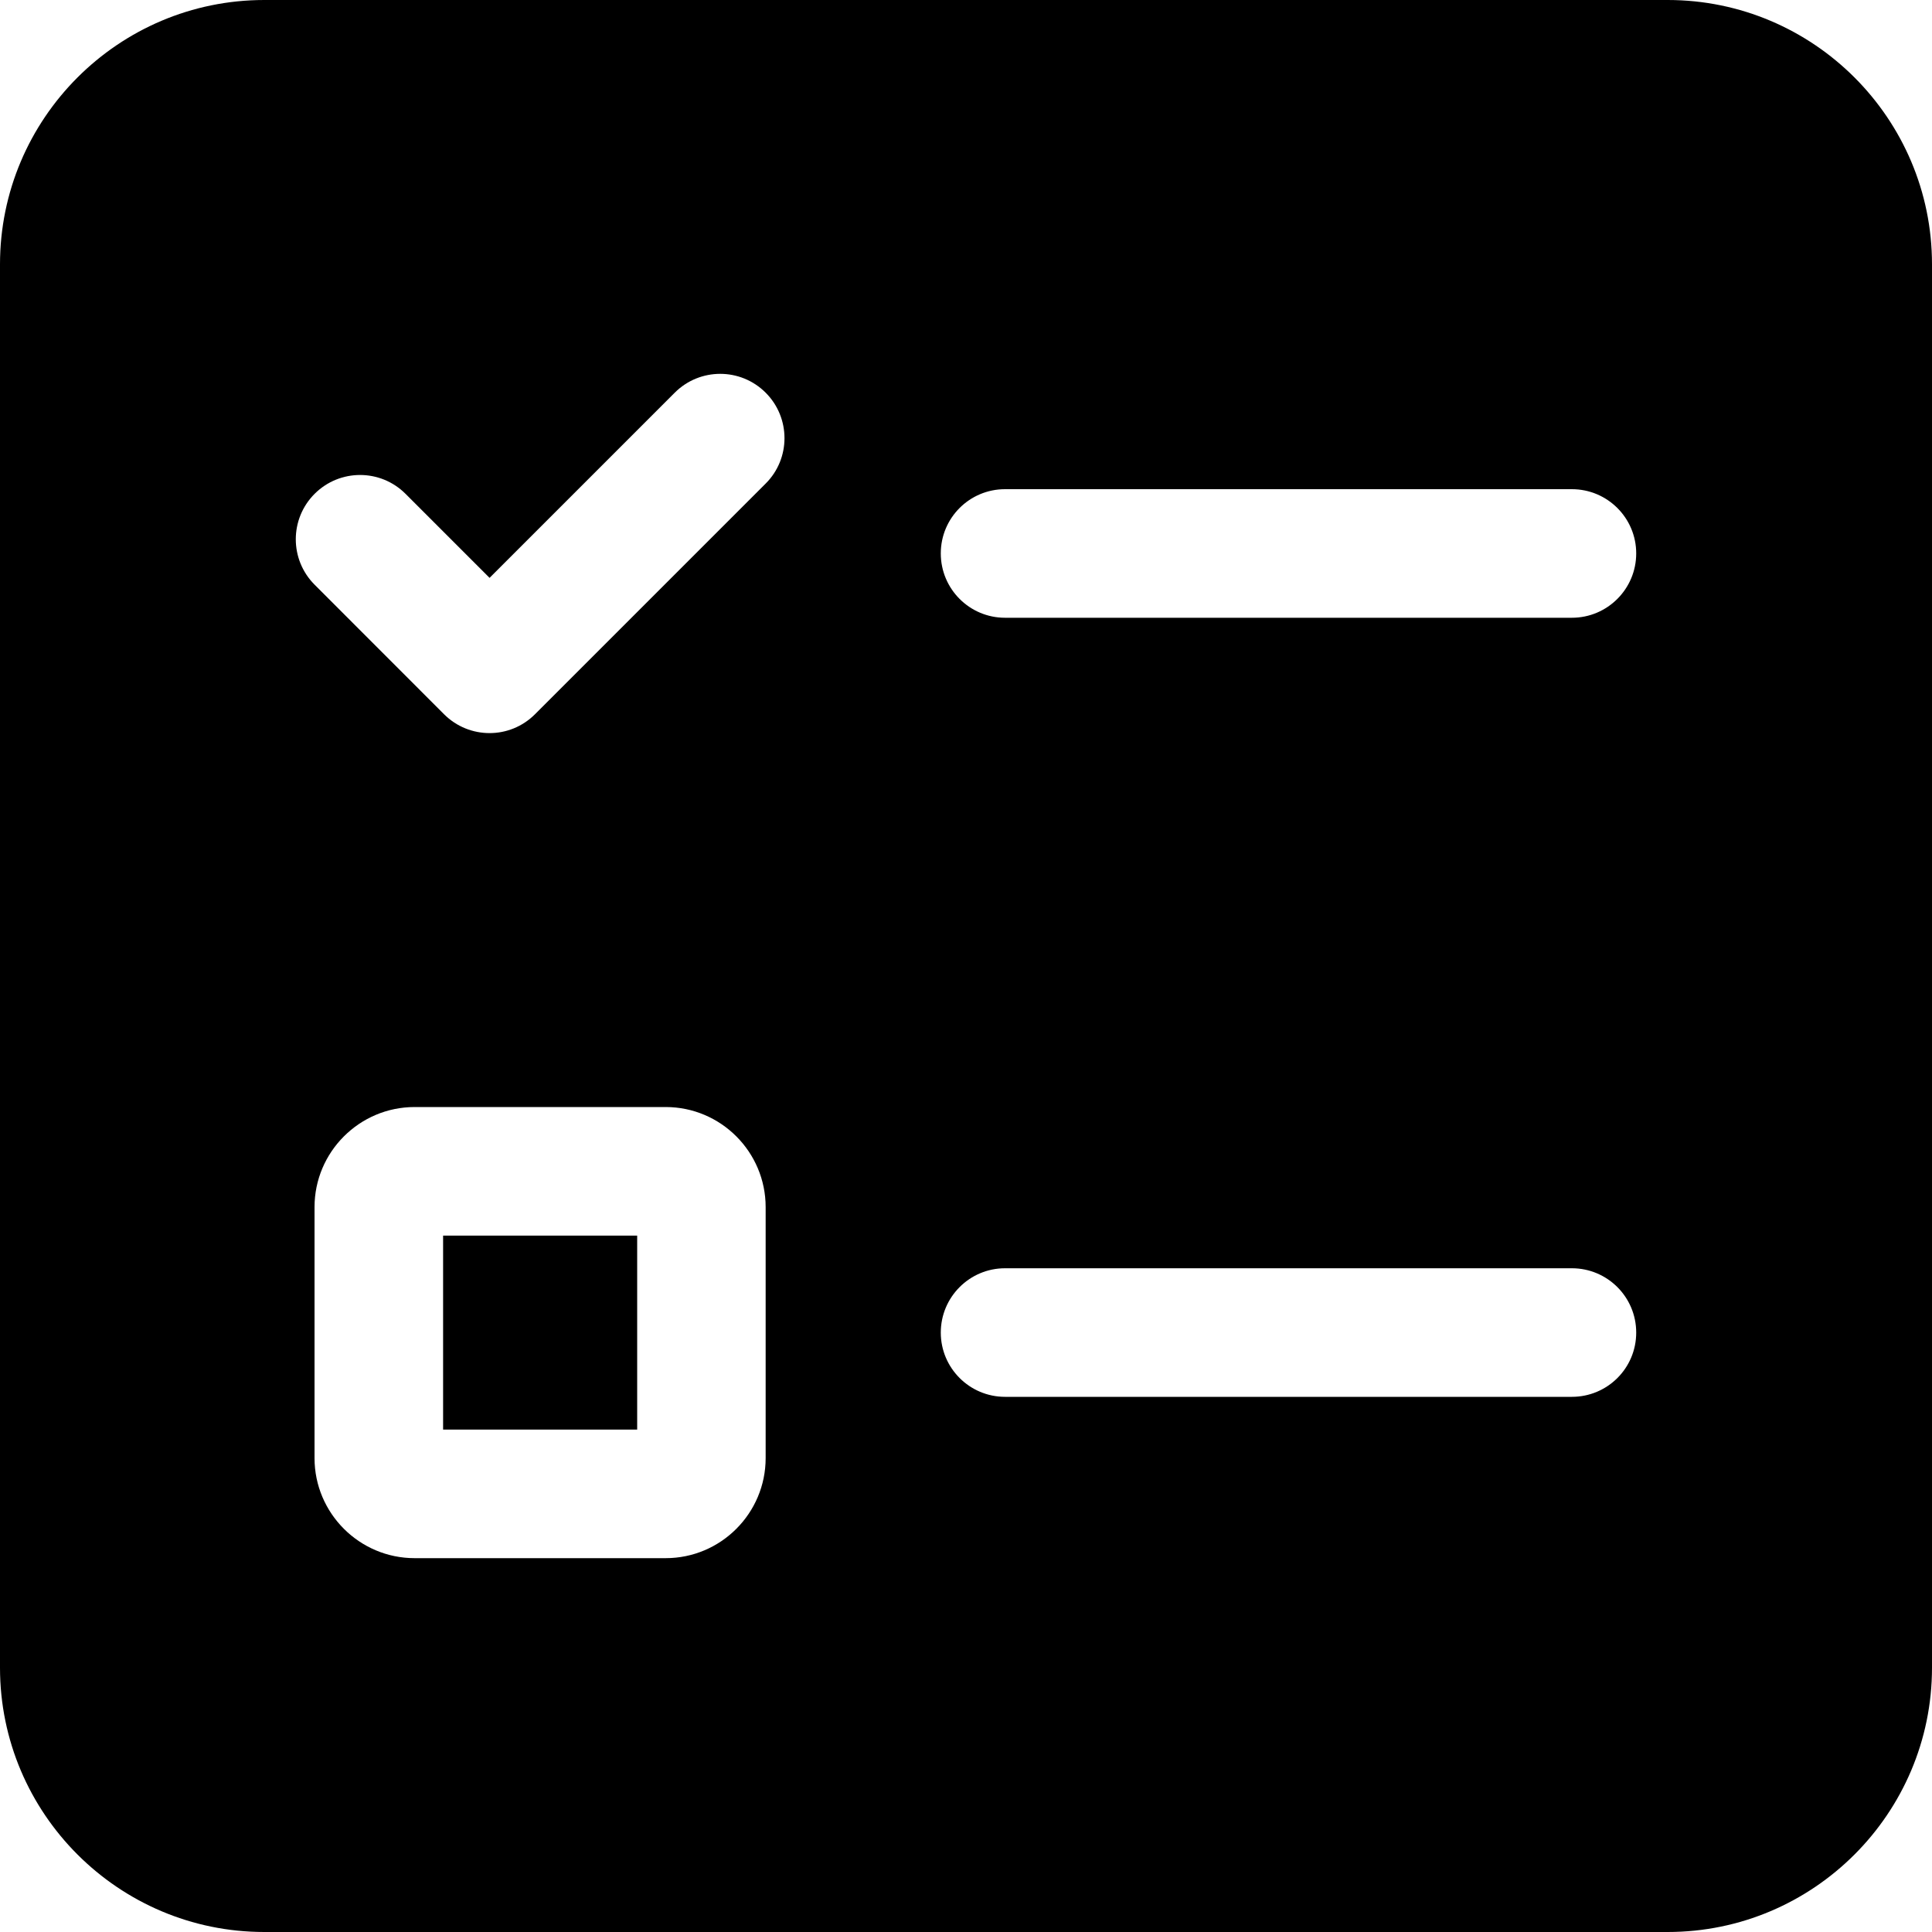 <?xml version="1.0" encoding="UTF-8"?><svg id="uuid-892f8c87-5274-4e43-b556-c0e20643afff" xmlns="http://www.w3.org/2000/svg" viewBox="0 0 200 200"><path d="M172.64,0H27.36C12.27,0,0,12.27,0,27.36V172.64c0,15.09,12.27,27.36,27.36,27.36H172.64c15.09,0,27.36-12.27,27.36-27.36V27.36C200,12.27,187.73,0,172.64,0ZM55.38,73.94c-1.3,1.3-3,1.95-4.7,1.95s-3.41-.65-4.71-1.95l-13.4-13.41c-2.6-2.6-2.6-6.81,0-9.41,2.6-2.6,6.81-2.6,9.41,0l8.7,8.7,19.17-19.17c2.6-2.6,6.81-2.6,9.41,0,2.6,2.6,2.6,6.82,0,9.41l-23.88,23.88Zm23.88,51.02v25.98c0,5.71-4.64,10.36-10.35,10.36h-25.99c-5.71,0-10.36-4.65-10.36-10.36v-25.98c0-5.71,4.65-10.36,10.36-10.36h25.99c5.71,0,10.35,4.65,10.35,10.36Zm18.13,12.99c0-3.68,2.98-6.66,6.65-6.66h58.68c3.68,0,6.66,2.98,6.66,6.66s-2.98,6.65-6.66,6.65h-58.68c-3.67,0-6.65-2.98-6.65-6.65ZM162.72,63.95h-58.68c-3.67,0-6.65-2.98-6.65-6.66s2.98-6.65,6.65-6.65h58.68c3.68,0,6.66,2.98,6.66,6.65s-2.98,6.66-6.66,6.66Z"/><rect x="45.87" y="127.91" width="20.09" height="20.08"/></svg>